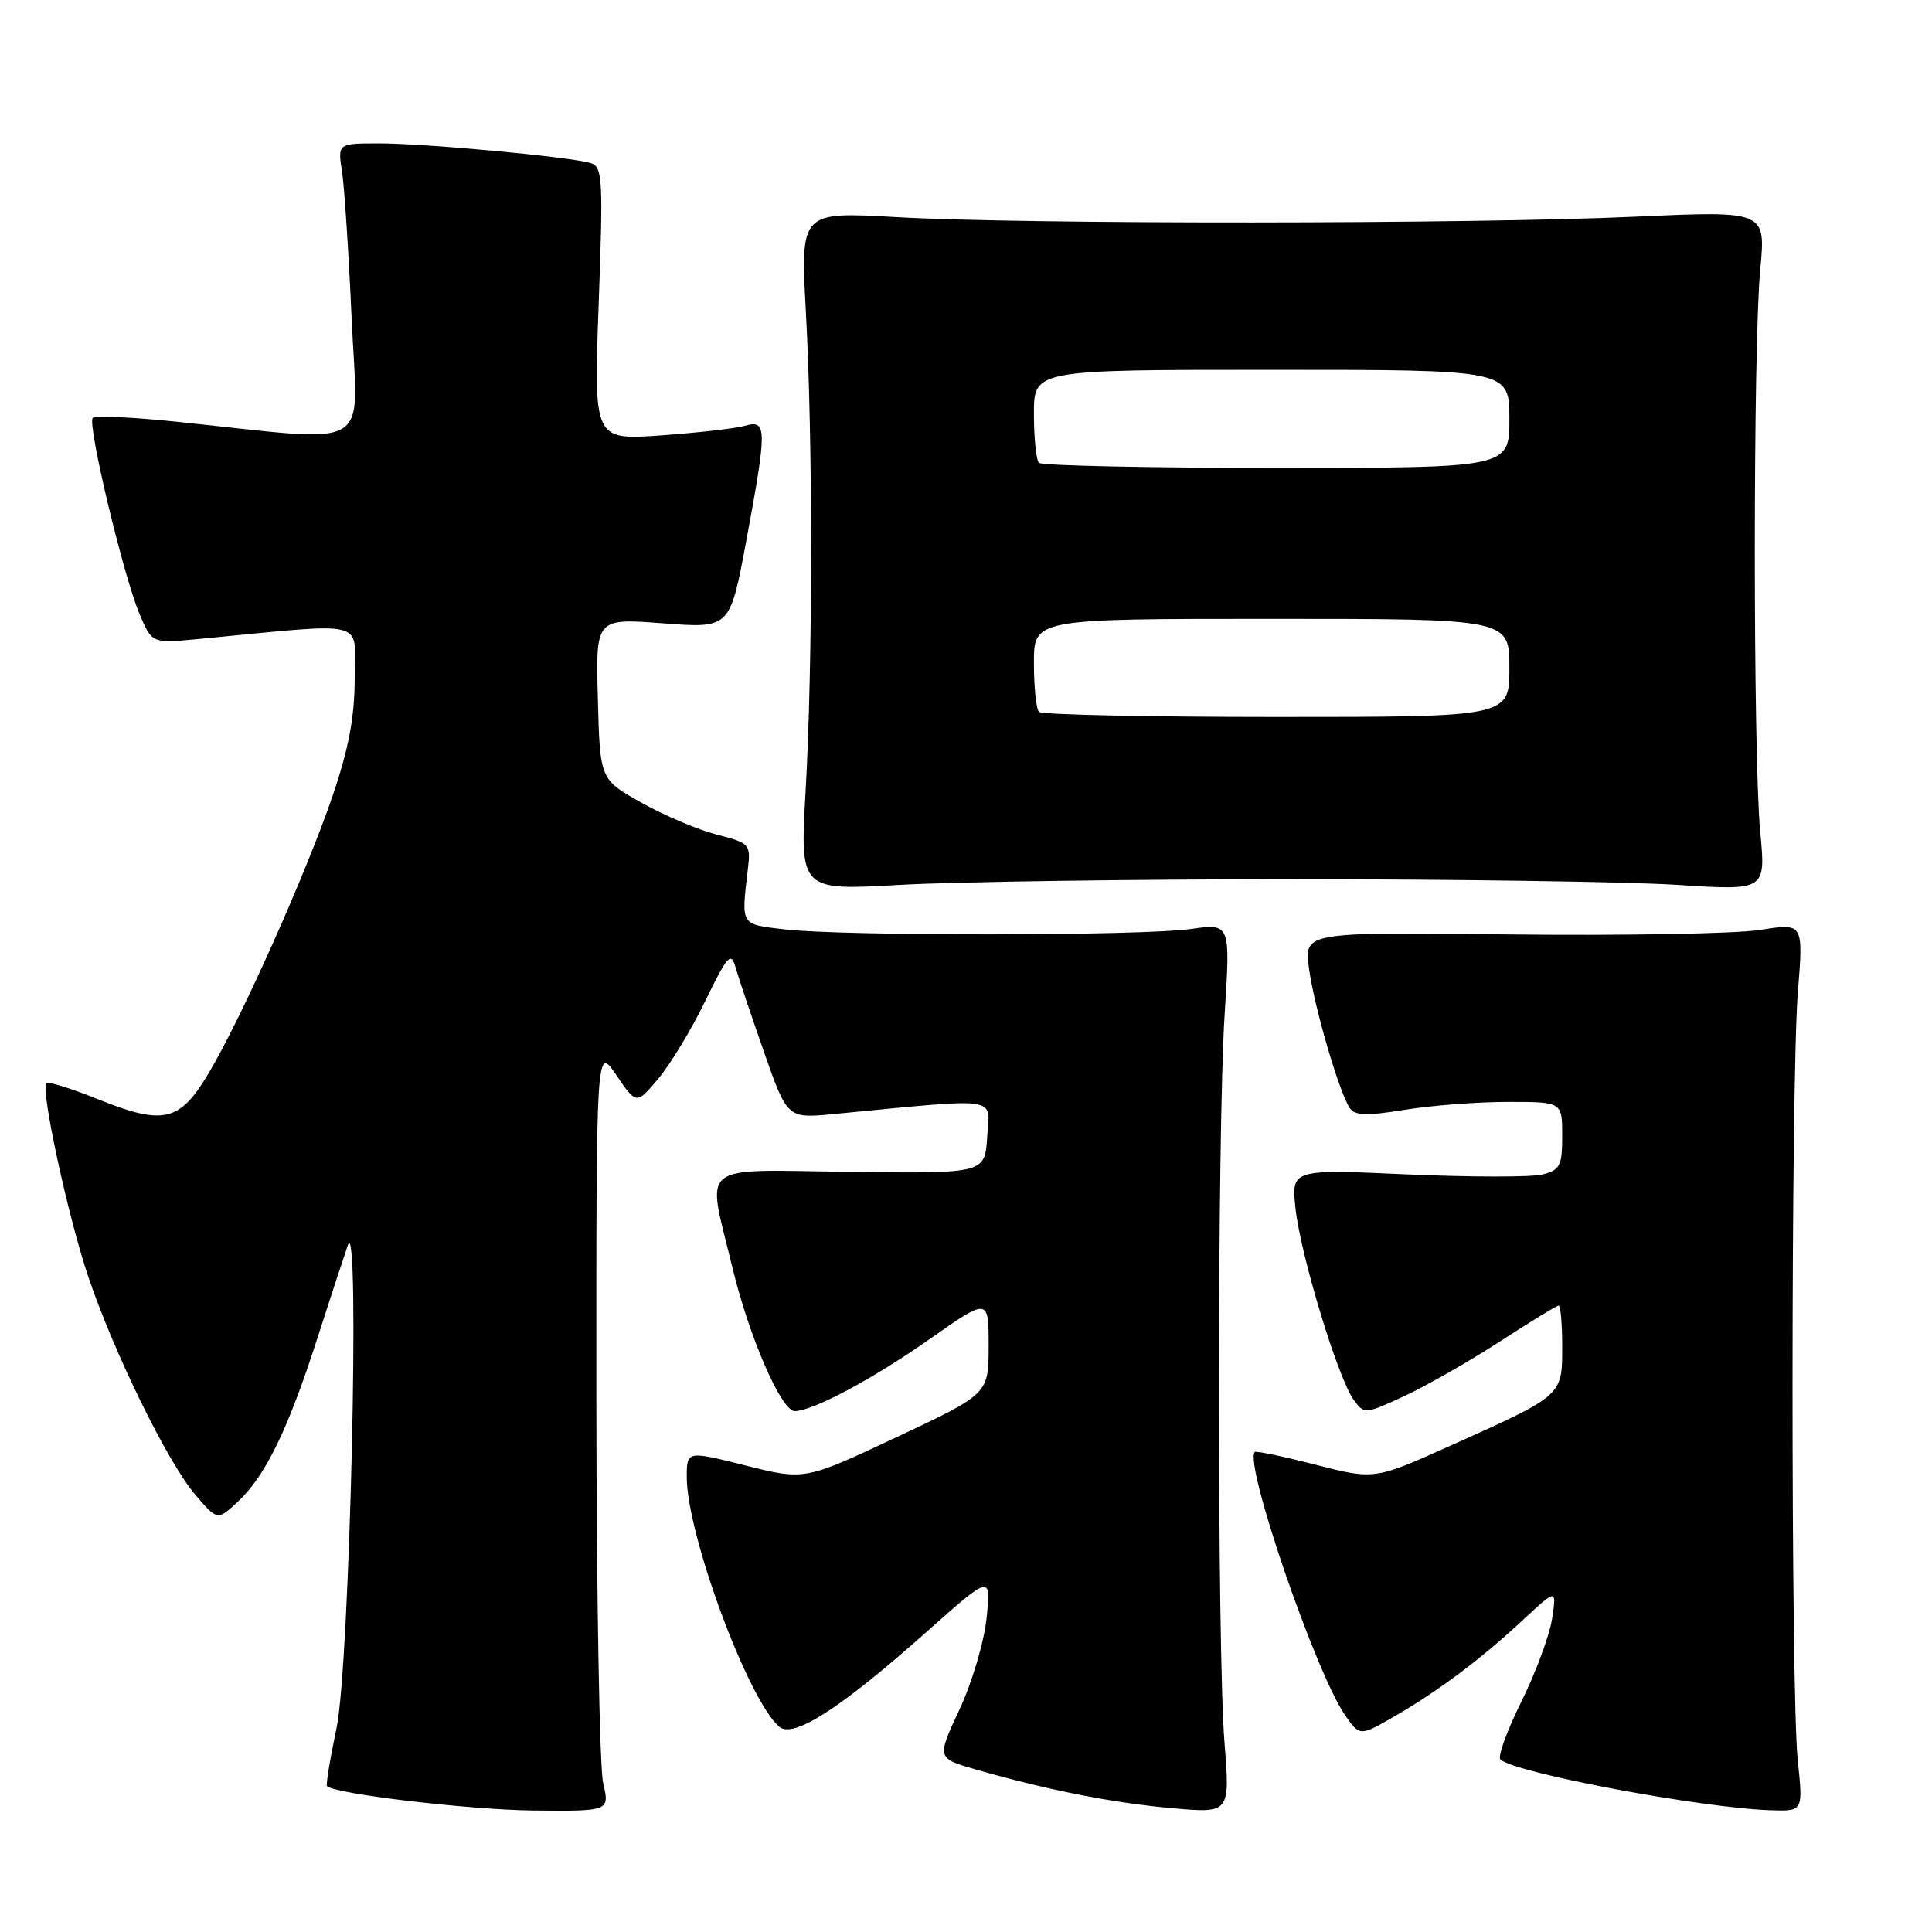 <?xml version="1.0" encoding="UTF-8" standalone="no"?>
<!DOCTYPE svg PUBLIC "-//W3C//DTD SVG 1.1//EN" "http://www.w3.org/Graphics/SVG/1.1/DTD/svg11.dtd" >
<svg xmlns="http://www.w3.org/2000/svg" xmlns:xlink="http://www.w3.org/1999/xlink" version="1.1" viewBox="0 0 256 256">
 <g >
 <path fill="currentColor"
d=" M 79.92 236.25 C 79.44 234.19 79.04 211.36 79.02 185.52 C 79.00 138.54 79.00 138.54 81.66 142.45 C 84.33 146.37 84.33 146.37 87.22 142.94 C 88.81 141.05 91.62 136.41 93.45 132.64 C 96.38 126.61 96.87 126.06 97.45 128.14 C 97.82 129.44 99.51 134.48 101.22 139.35 C 104.32 148.20 104.32 148.20 110.41 147.62 C 132.94 145.46 131.15 145.20 130.81 150.61 C 130.50 155.50 130.50 155.50 112.75 155.28 C 92.10 155.02 93.64 153.79 97.01 167.81 C 99.24 177.11 103.53 187.01 105.32 186.98 C 107.77 186.93 115.56 182.78 123.14 177.47 C 131.00 171.95 131.00 171.95 131.00 178.33 C 131.00 184.70 131.00 184.70 118.81 190.43 C 106.62 196.15 106.62 196.15 98.81 194.19 C 91.00 192.23 91.00 192.23 91.00 195.72 C 91.00 203.35 99.19 225.42 103.28 228.82 C 105.15 230.37 111.39 226.36 122.64 216.35 C 131.32 208.63 131.32 208.63 130.73 214.37 C 130.40 217.55 128.79 223.00 127.12 226.55 C 124.12 232.98 124.12 232.98 129.31 234.47 C 138.83 237.20 147.43 238.89 155.25 239.59 C 163.00 240.28 163.00 240.28 162.25 230.89 C 161.27 218.60 161.28 149.92 162.27 134.43 C 163.04 122.35 163.04 122.35 157.77 123.10 C 151.34 124.02 111.62 124.05 104.00 123.15 C 98.04 122.45 98.21 122.72 99.10 115.13 C 99.49 111.86 99.35 111.71 94.94 110.58 C 92.43 109.93 87.93 108.02 84.94 106.33 C 79.50 103.27 79.50 103.27 79.22 92.59 C 78.93 81.92 78.93 81.92 87.83 82.59 C 96.72 83.27 96.72 83.27 98.86 71.79 C 101.65 56.80 101.65 55.58 98.75 56.41 C 97.51 56.77 92.49 57.34 87.59 57.69 C 78.67 58.32 78.67 58.32 79.33 40.22 C 79.93 23.56 79.85 22.09 78.24 21.60 C 75.52 20.78 56.39 19.00 50.27 19.00 C 44.74 19.00 44.74 19.00 45.32 22.75 C 45.64 24.81 46.21 33.63 46.60 42.35 C 47.39 60.19 50.08 58.64 23.19 55.86 C 17.52 55.27 12.61 55.06 12.29 55.38 C 11.53 56.14 16.34 76.29 18.50 81.38 C 20.14 85.26 20.14 85.26 26.32 84.67 C 49.21 82.49 47.00 81.94 47.00 89.79 C 47.00 94.95 46.22 99.14 44.10 105.38 C 40.61 115.62 31.99 134.93 27.63 142.23 C 23.80 148.67 21.66 149.15 12.85 145.60 C 9.41 144.21 6.39 143.28 6.14 143.53 C 5.36 144.30 8.99 161.10 11.64 169.00 C 15.02 179.08 22.17 193.70 25.83 198.00 C 28.81 201.50 28.81 201.50 31.50 199.00 C 35.14 195.62 38.17 189.42 42.00 177.48 C 43.77 171.99 45.61 166.38 46.09 165.00 C 47.75 160.29 46.34 220.67 44.60 228.93 C 43.74 233.02 43.17 236.50 43.33 236.67 C 44.38 237.71 62.14 239.81 70.64 239.90 C 80.79 240.00 80.79 240.00 79.92 236.25 Z  M 238.21 233.25 C 237.28 224.40 237.29 143.12 238.23 131.40 C 238.96 122.31 238.96 122.31 233.23 123.22 C 230.08 123.72 215.19 123.99 200.15 123.82 C 172.81 123.50 172.81 123.50 173.44 128.26 C 174.10 133.27 177.40 144.59 178.83 146.80 C 179.50 147.82 181.03 147.88 186.09 147.06 C 189.61 146.48 195.76 146.01 199.75 146.01 C 207.00 146.00 207.00 146.00 207.00 150.48 C 207.00 154.49 206.72 155.03 204.36 155.63 C 202.90 155.99 194.82 155.98 186.40 155.61 C 171.09 154.92 171.09 154.92 171.67 160.21 C 172.36 166.40 177.31 182.68 179.37 185.49 C 180.77 187.41 180.88 187.40 186.12 184.97 C 189.05 183.61 194.73 180.36 198.75 177.75 C 202.77 175.14 206.27 173.00 206.53 173.00 C 206.79 173.00 207.00 175.46 207.00 178.48 C 207.00 184.96 207.11 184.86 192.24 191.54 C 182.12 196.08 182.12 196.08 174.35 194.09 C 170.07 192.99 166.43 192.23 166.27 192.40 C 164.80 193.87 174.37 221.75 178.24 227.29 C 180.19 230.08 180.19 230.08 184.85 227.38 C 190.69 224.00 196.25 219.82 201.88 214.58 C 206.26 210.50 206.26 210.50 205.66 214.50 C 205.32 216.70 203.49 221.65 201.58 225.50 C 199.67 229.35 198.42 232.79 198.81 233.14 C 200.76 234.94 225.62 239.60 234.71 239.87 C 238.92 240.00 238.92 240.00 238.21 233.25 Z  M 171.50 116.50 C 192.95 116.50 215.78 116.84 222.24 117.25 C 233.98 118.01 233.98 118.01 233.24 110.25 C 232.28 100.19 232.28 45.79 233.24 35.71 C 233.98 27.93 233.98 27.93 216.74 28.71 C 195.09 29.70 135.65 29.74 118.78 28.77 C 106.07 28.05 106.07 28.05 106.78 41.27 C 107.72 58.47 107.70 88.03 106.75 104.75 C 105.99 118.01 105.99 118.01 119.25 117.25 C 126.54 116.84 150.05 116.50 171.50 116.50 Z  M 137.67 94.33 C 137.30 93.97 137.00 91.04 137.00 87.83 C 137.00 82.00 137.00 82.00 168.50 82.00 C 200.00 82.00 200.00 82.00 200.00 88.50 C 200.00 95.00 200.00 95.00 169.17 95.00 C 152.21 95.00 138.03 94.70 137.67 94.33 Z  M 137.67 61.33 C 137.30 60.97 137.00 58.04 137.00 54.83 C 137.00 49.00 137.00 49.00 168.50 49.00 C 200.00 49.00 200.00 49.00 200.00 55.50 C 200.00 62.00 200.00 62.00 169.17 62.00 C 152.21 62.00 138.03 61.70 137.67 61.33 Z "/>
</g>
</svg>